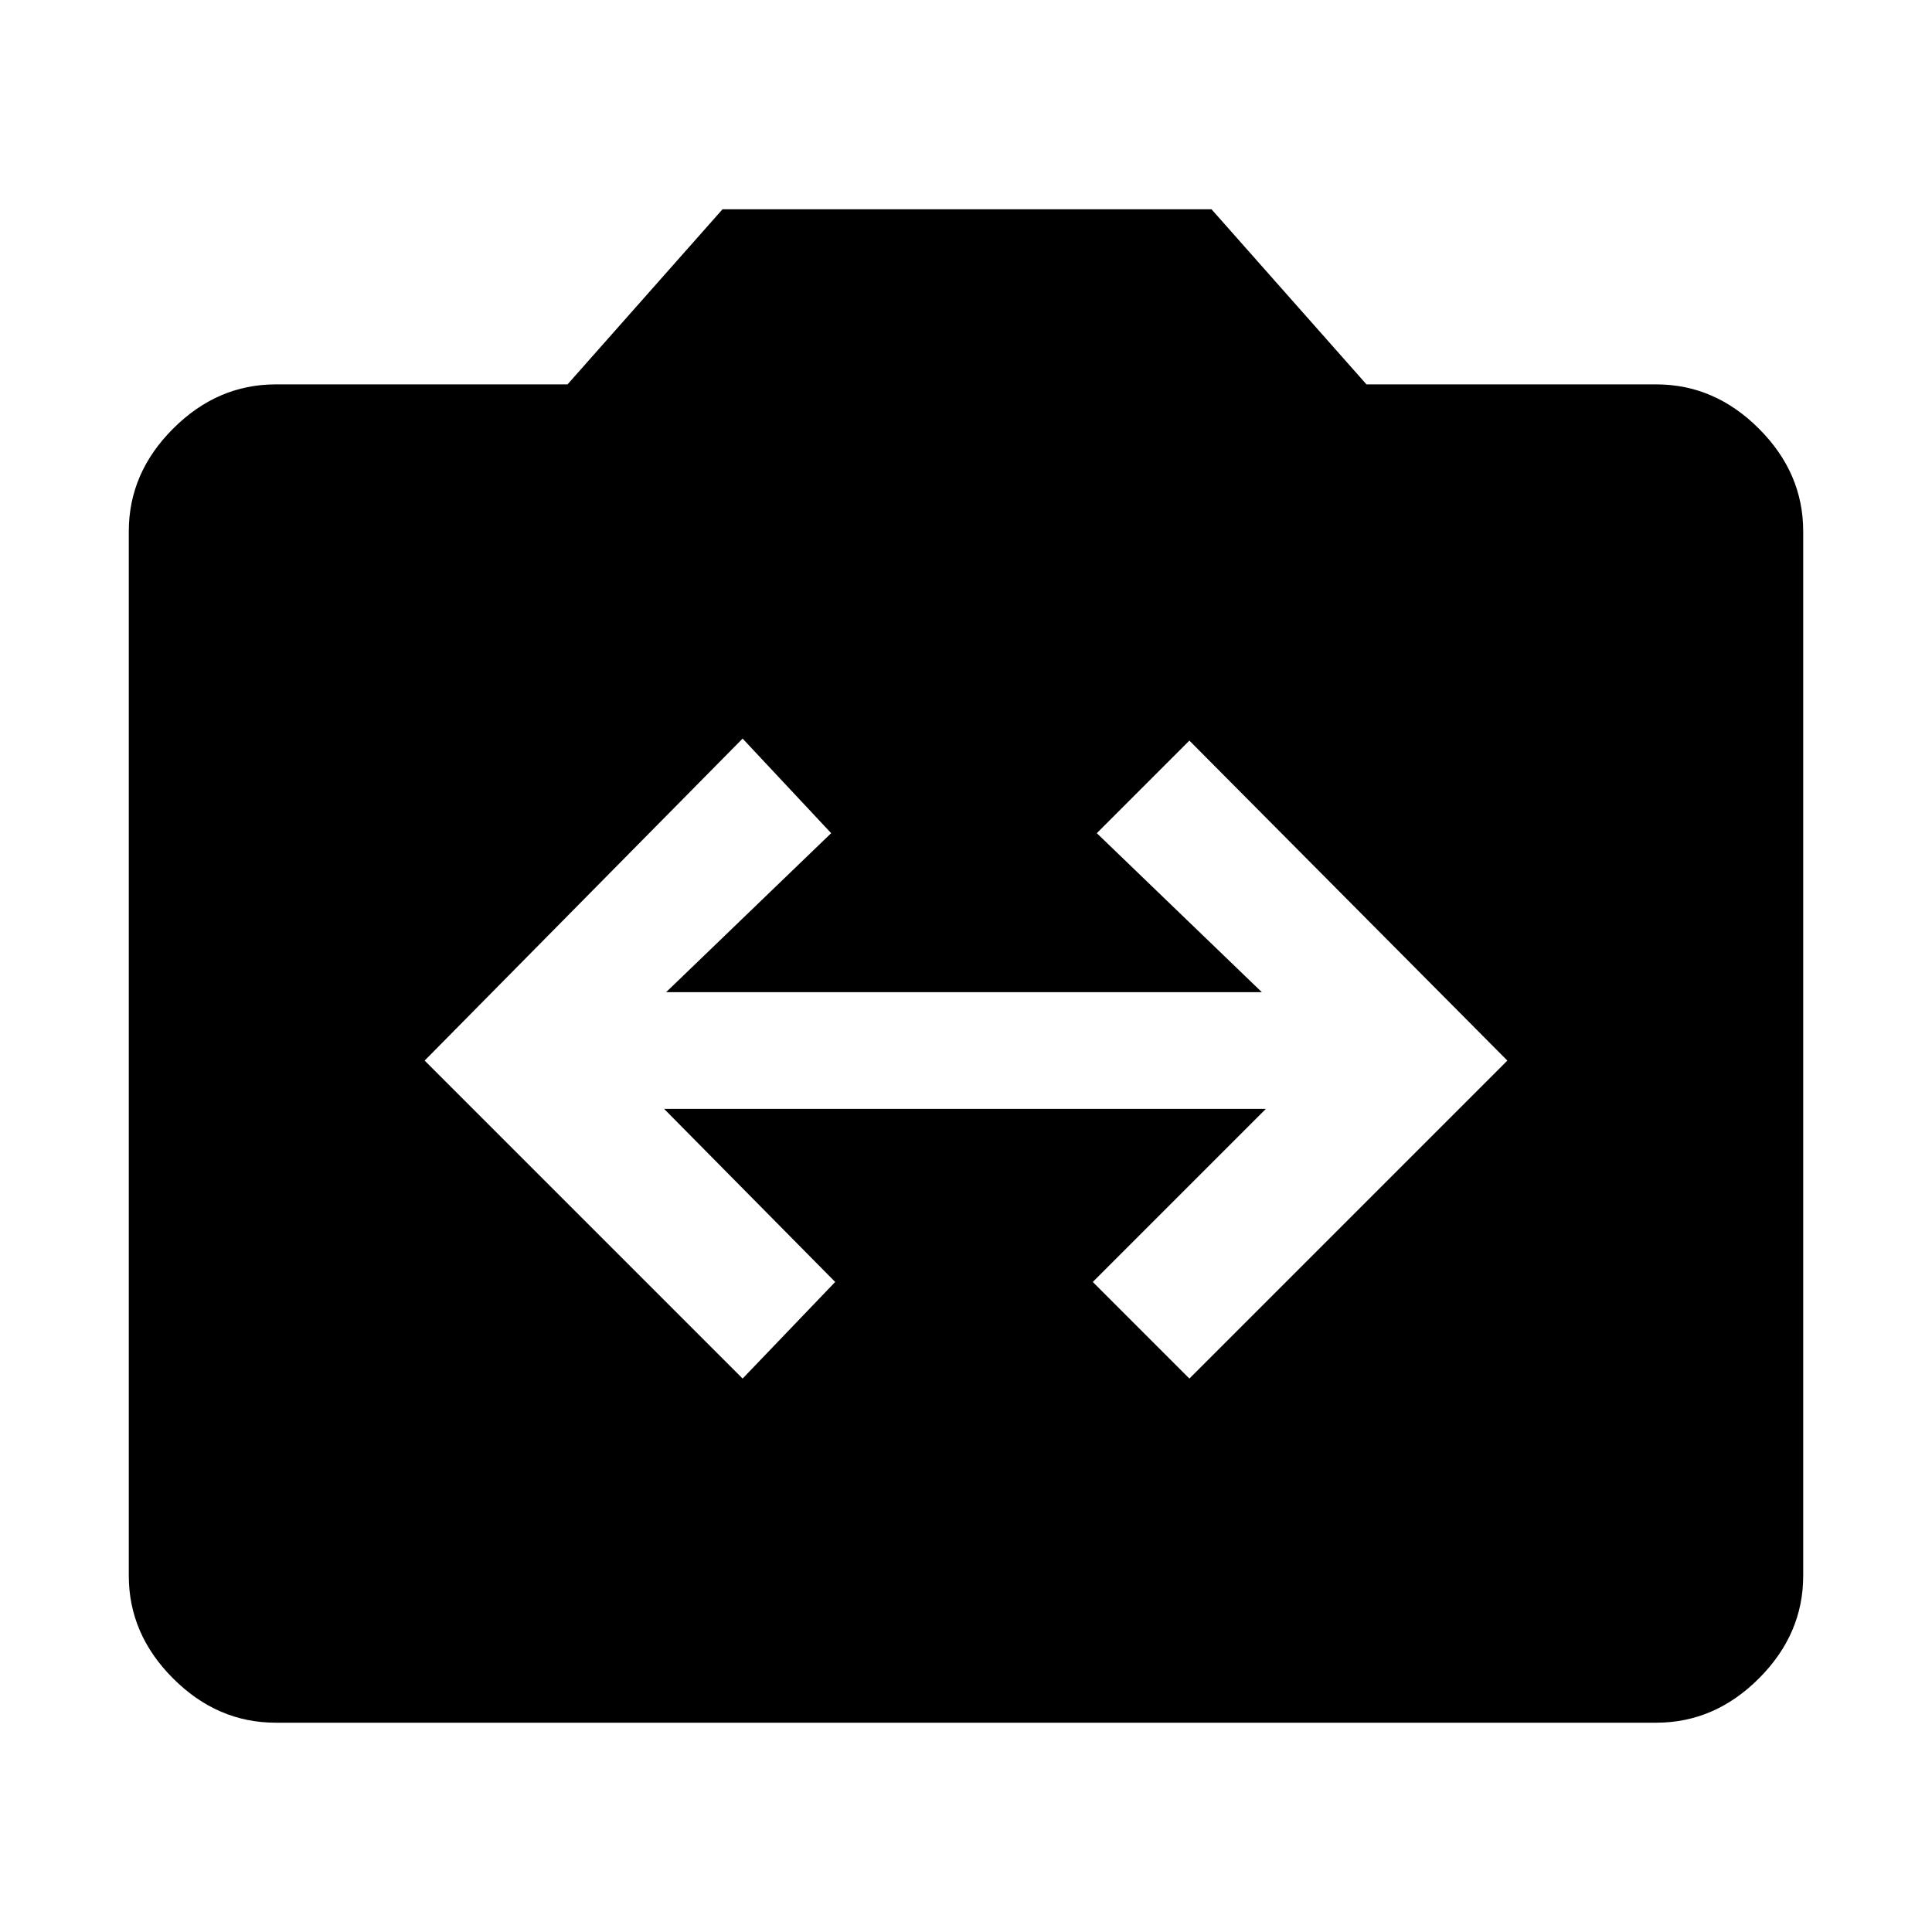 <svg xmlns="http://www.w3.org/2000/svg" height="48" viewBox="0 -960 960 960" width="48"><path d="M137-104q-29 0-51-22t-22-51v-519q0-29 22-51t51-22h145l77-87h243l77 87h144q29 0 51 22t22 51v519q0 29-22 51t-51 22H137Zm232-171 46-48-85-86h299l-86 86 48 48 158-158-158-159-46 46 82 79H331l82-79-44-47-158 160 158 158Z"/></svg>